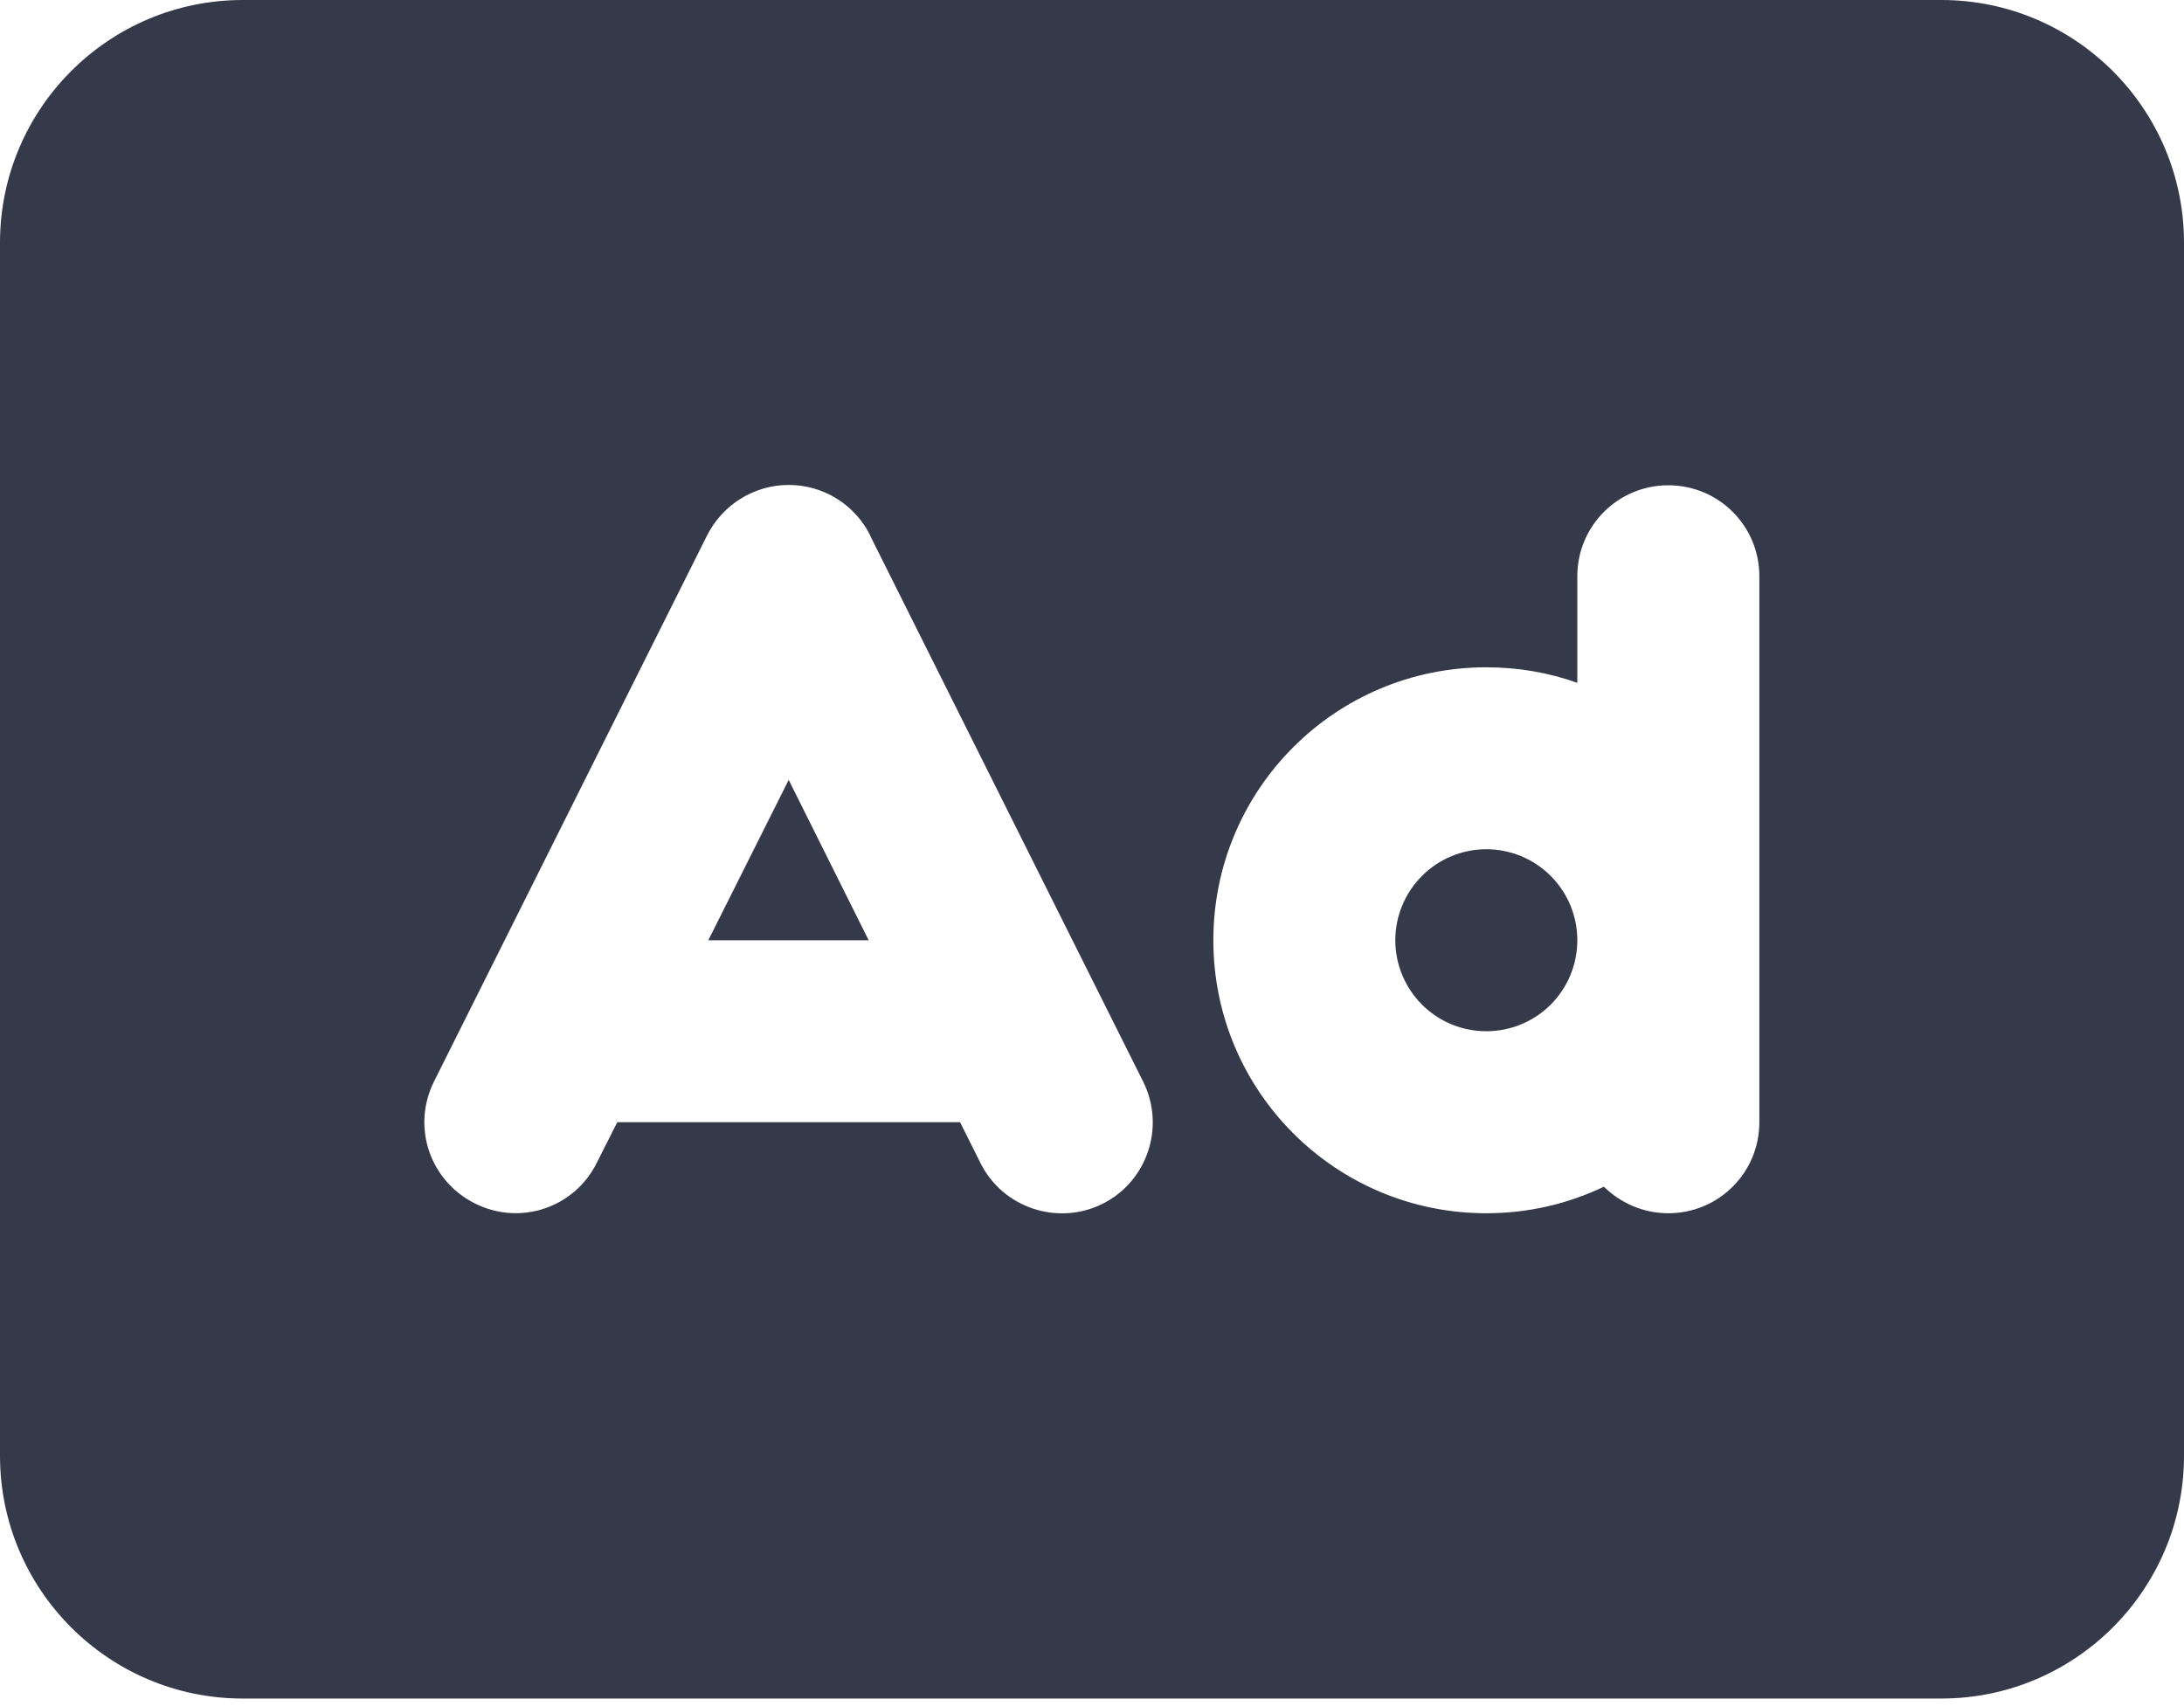 <svg width="32" height="25" viewBox="0 0 32 25" fill="none" xmlns="http://www.w3.org/2000/svg">
<path d="M3.556 0C1.594 0 0 1.594 0 3.556V21.333C0 23.294 1.594 24.889 3.556 24.889H28.444C30.406 24.889 32 23.294 32 21.333V3.556C32 1.594 30.406 0 28.444 0H3.556ZM12.75 7.85L16.75 15.85C17.078 16.511 16.811 17.311 16.156 17.639C15.5 17.967 14.694 17.7 14.367 17.044L14.067 16.444H9.044L8.744 17.039C8.417 17.7 7.617 17.967 6.956 17.633C6.294 17.3 6.028 16.506 6.361 15.844L10.361 7.844C10.589 7.394 11.05 7.106 11.556 7.106C12.061 7.106 12.522 7.389 12.75 7.844V7.85ZM11.556 11.428L10.378 13.778H12.728L11.556 11.428ZM21.778 12.444C21.424 12.444 21.085 12.585 20.835 12.835C20.585 13.085 20.444 13.424 20.444 13.778C20.444 14.131 20.585 14.47 20.835 14.721C21.085 14.971 21.424 15.111 21.778 15.111C22.131 15.111 22.471 14.971 22.721 14.721C22.971 14.47 23.111 14.131 23.111 13.778C23.111 13.424 22.971 13.085 22.721 12.835C22.471 12.585 22.131 12.444 21.778 12.444ZM23.111 10.006V8.444C23.111 7.706 23.706 7.111 24.444 7.111C25.183 7.111 25.778 7.706 25.778 8.444V13.778V16.444C25.778 17.183 25.183 17.778 24.444 17.778C24.078 17.778 23.744 17.628 23.5 17.389C22.978 17.639 22.394 17.778 21.778 17.778C19.567 17.778 17.778 15.989 17.778 13.778C17.778 11.567 19.567 9.778 21.778 9.778C22.244 9.778 22.694 9.856 23.111 10.006Z" fill="#343A49"/>
</svg>
